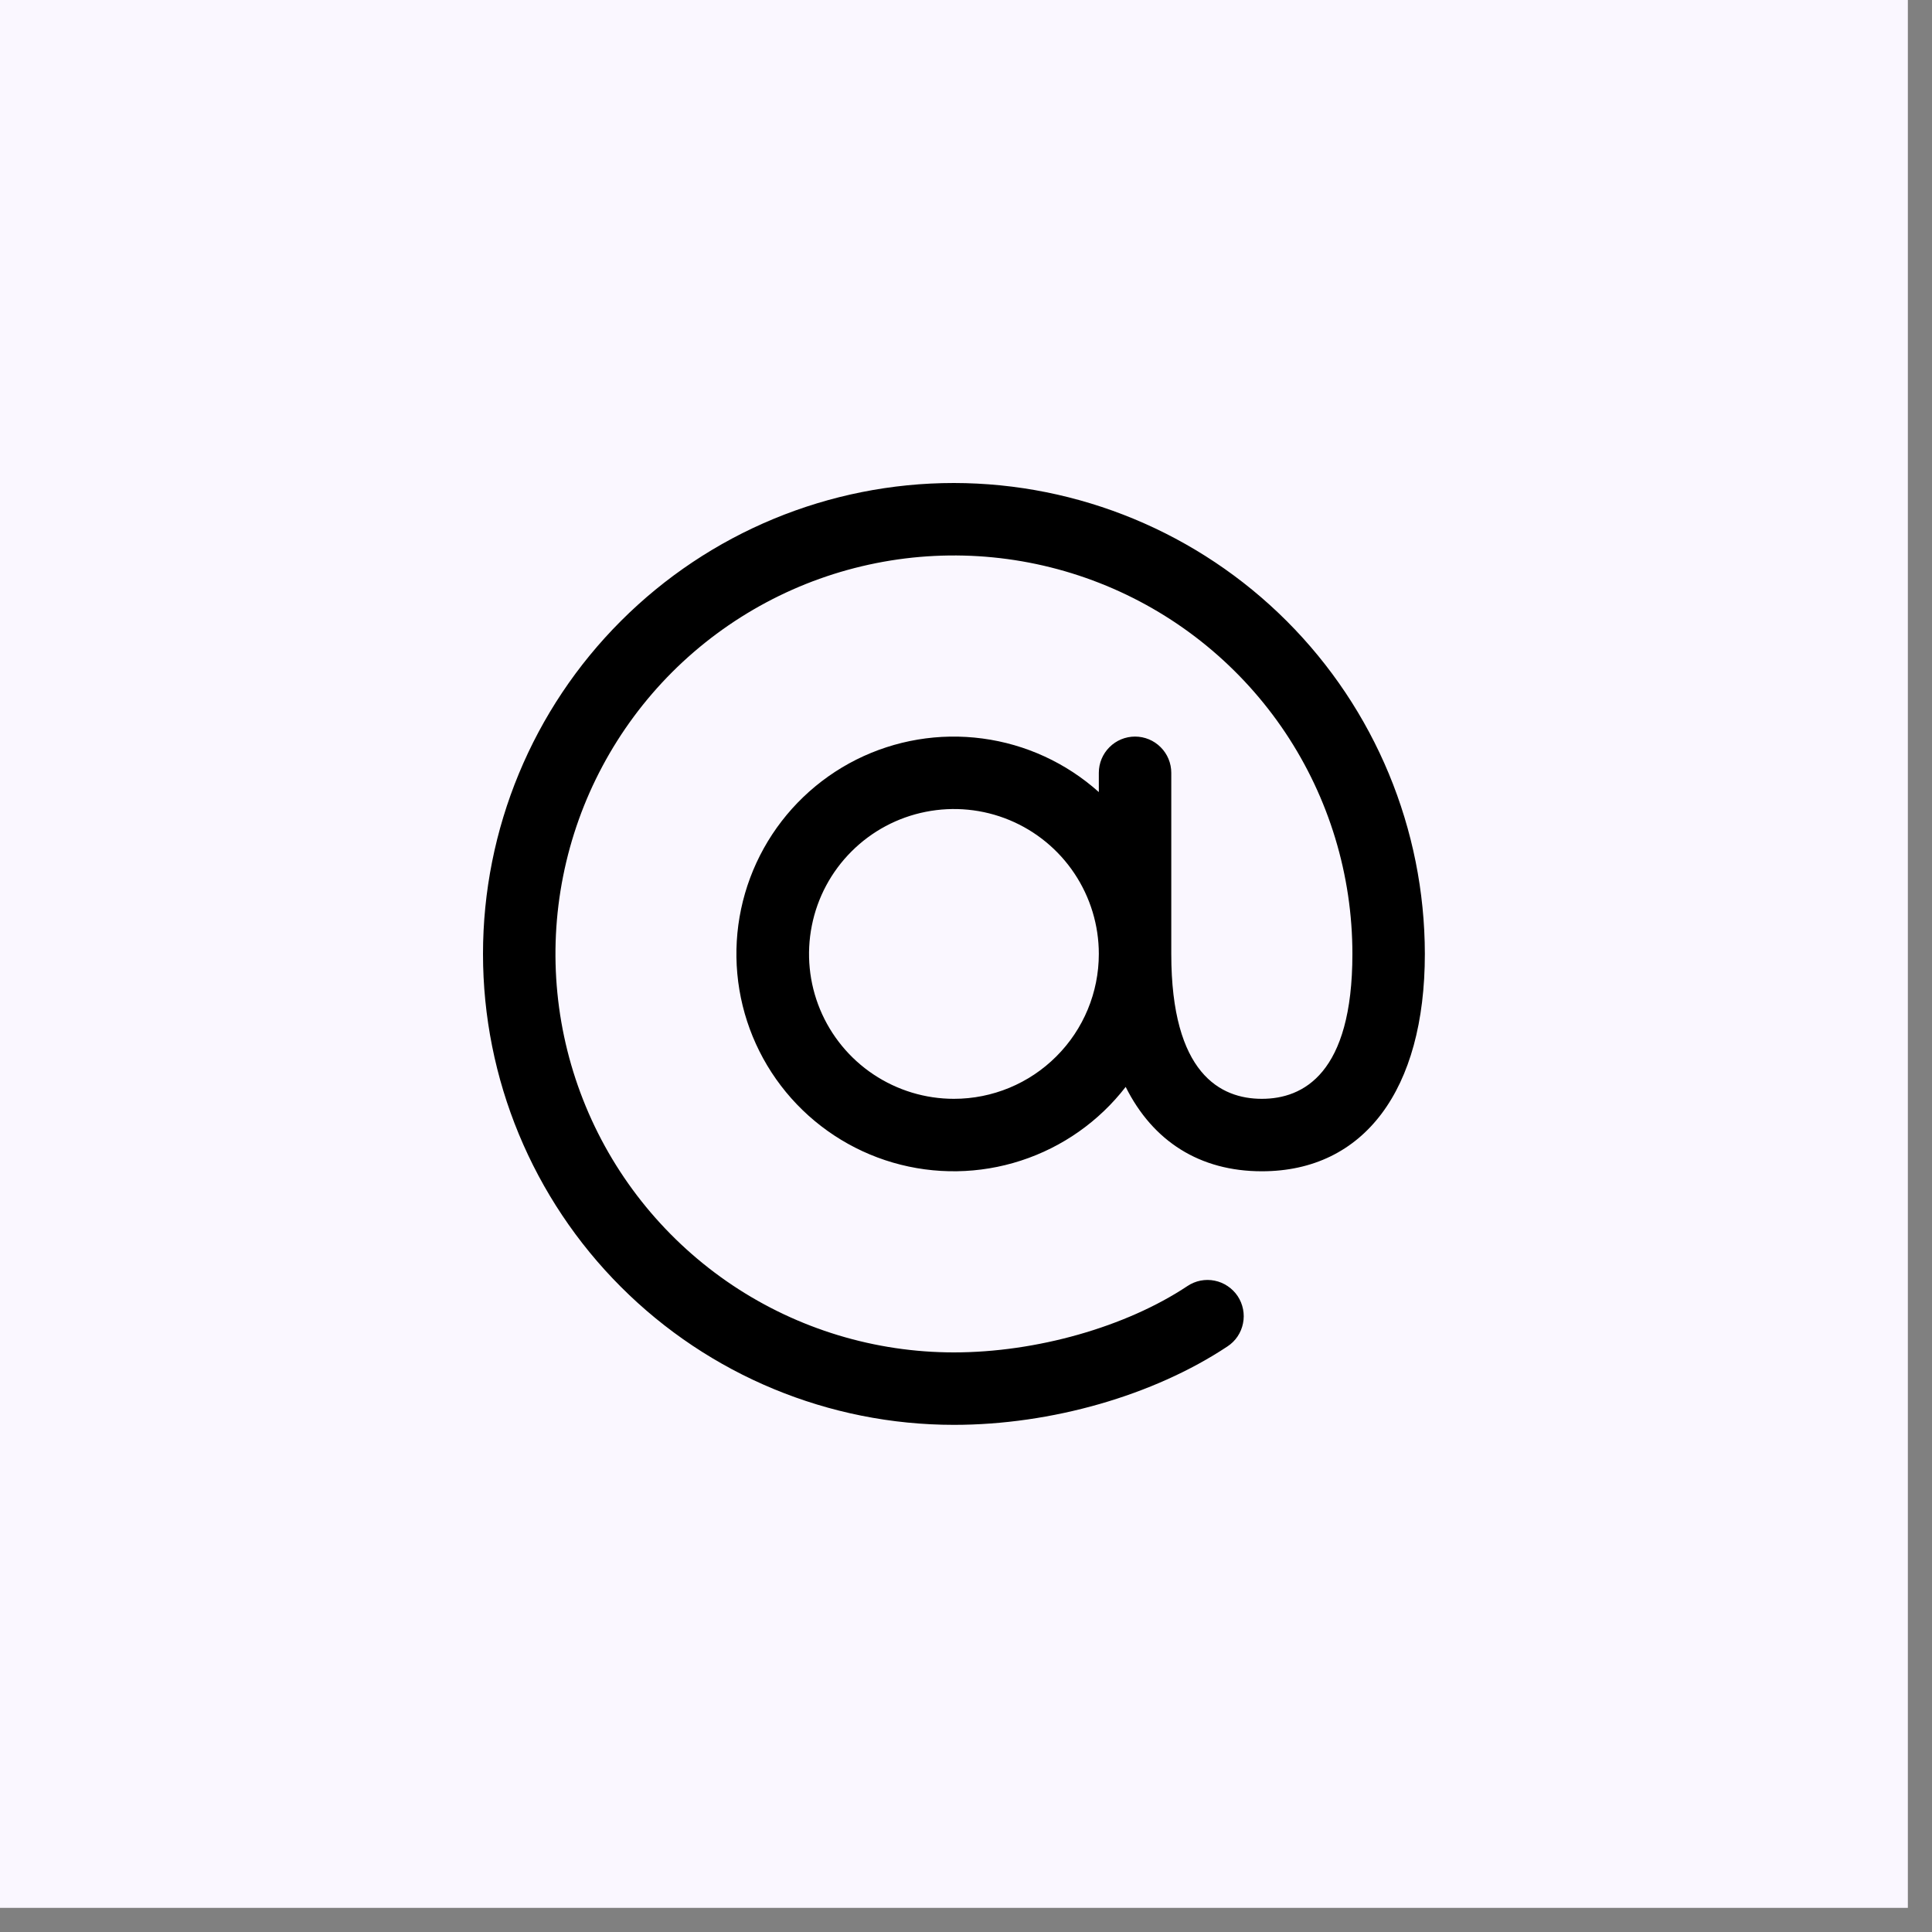<svg width="40" height="40" viewBox="0 0 40 40" fill="none" xmlns="http://www.w3.org/2000/svg">
<rect x="0" y="0" width="40" height="40" fill="#808080" stroke="none"/>
<rect width="39.5" height="39.5" fill="#FAF7FF"/>
<path d="M19.75 10C17.164 10 14.684 11.027 12.856 12.856C11.027 14.684 10 17.164 10 19.75C10 22.336 11.027 24.816 12.856 26.644C14.684 28.473 17.164 29.5 19.75 29.5C21.767 29.5 23.884 28.892 25.415 27.875C25.497 27.821 25.568 27.751 25.623 27.669C25.678 27.587 25.716 27.495 25.735 27.399C25.755 27.302 25.755 27.203 25.736 27.106C25.717 27.009 25.679 26.917 25.625 26.835C25.57 26.753 25.5 26.683 25.418 26.628C25.337 26.573 25.245 26.534 25.148 26.515C25.052 26.495 24.952 26.495 24.855 26.514C24.759 26.533 24.667 26.571 24.585 26.626C23.312 27.473 21.457 28 19.75 28C18.118 28 16.523 27.516 15.166 26.61C13.81 25.703 12.752 24.415 12.128 22.907C11.504 21.4 11.34 19.741 11.659 18.14C11.977 16.54 12.763 15.07 13.916 13.916C15.07 12.763 16.54 11.977 18.14 11.659C19.741 11.34 21.4 11.504 22.907 12.128C24.415 12.752 25.703 13.81 26.61 15.166C27.516 16.523 28 18.118 28 19.75C28 22.23 26.98 22.75 26.125 22.75C25.27 22.75 24.25 22.23 24.25 19.75V16C24.25 15.801 24.171 15.61 24.03 15.47C23.89 15.329 23.699 15.25 23.5 15.25C23.301 15.25 23.11 15.329 22.97 15.47C22.829 15.61 22.75 15.801 22.75 16V16.399C22.077 15.796 21.238 15.409 20.342 15.29C19.446 15.17 18.535 15.323 17.727 15.728C16.919 16.134 16.252 16.774 15.813 17.564C15.374 18.354 15.183 19.258 15.265 20.158C15.347 21.058 15.698 21.913 16.273 22.611C16.847 23.308 17.619 23.817 18.486 24.07C19.354 24.323 20.278 24.309 21.138 24.029C21.997 23.75 22.753 23.218 23.306 22.503C23.868 23.628 24.839 24.25 26.125 24.25C28.238 24.25 29.5 22.568 29.5 19.75C29.497 17.165 28.469 14.687 26.641 12.859C24.813 11.031 22.335 10.003 19.75 10ZM19.75 22.75C19.157 22.75 18.577 22.574 18.083 22.244C17.59 21.915 17.205 21.446 16.978 20.898C16.751 20.35 16.692 19.747 16.808 19.165C16.923 18.583 17.209 18.048 17.629 17.629C18.048 17.209 18.583 16.923 19.165 16.808C19.747 16.692 20.35 16.751 20.898 16.978C21.446 17.205 21.915 17.59 22.244 18.083C22.574 18.577 22.75 19.157 22.75 19.75C22.75 20.546 22.434 21.309 21.871 21.871C21.309 22.434 20.546 22.75 19.75 22.75Z" fill="black"/>
</svg>
